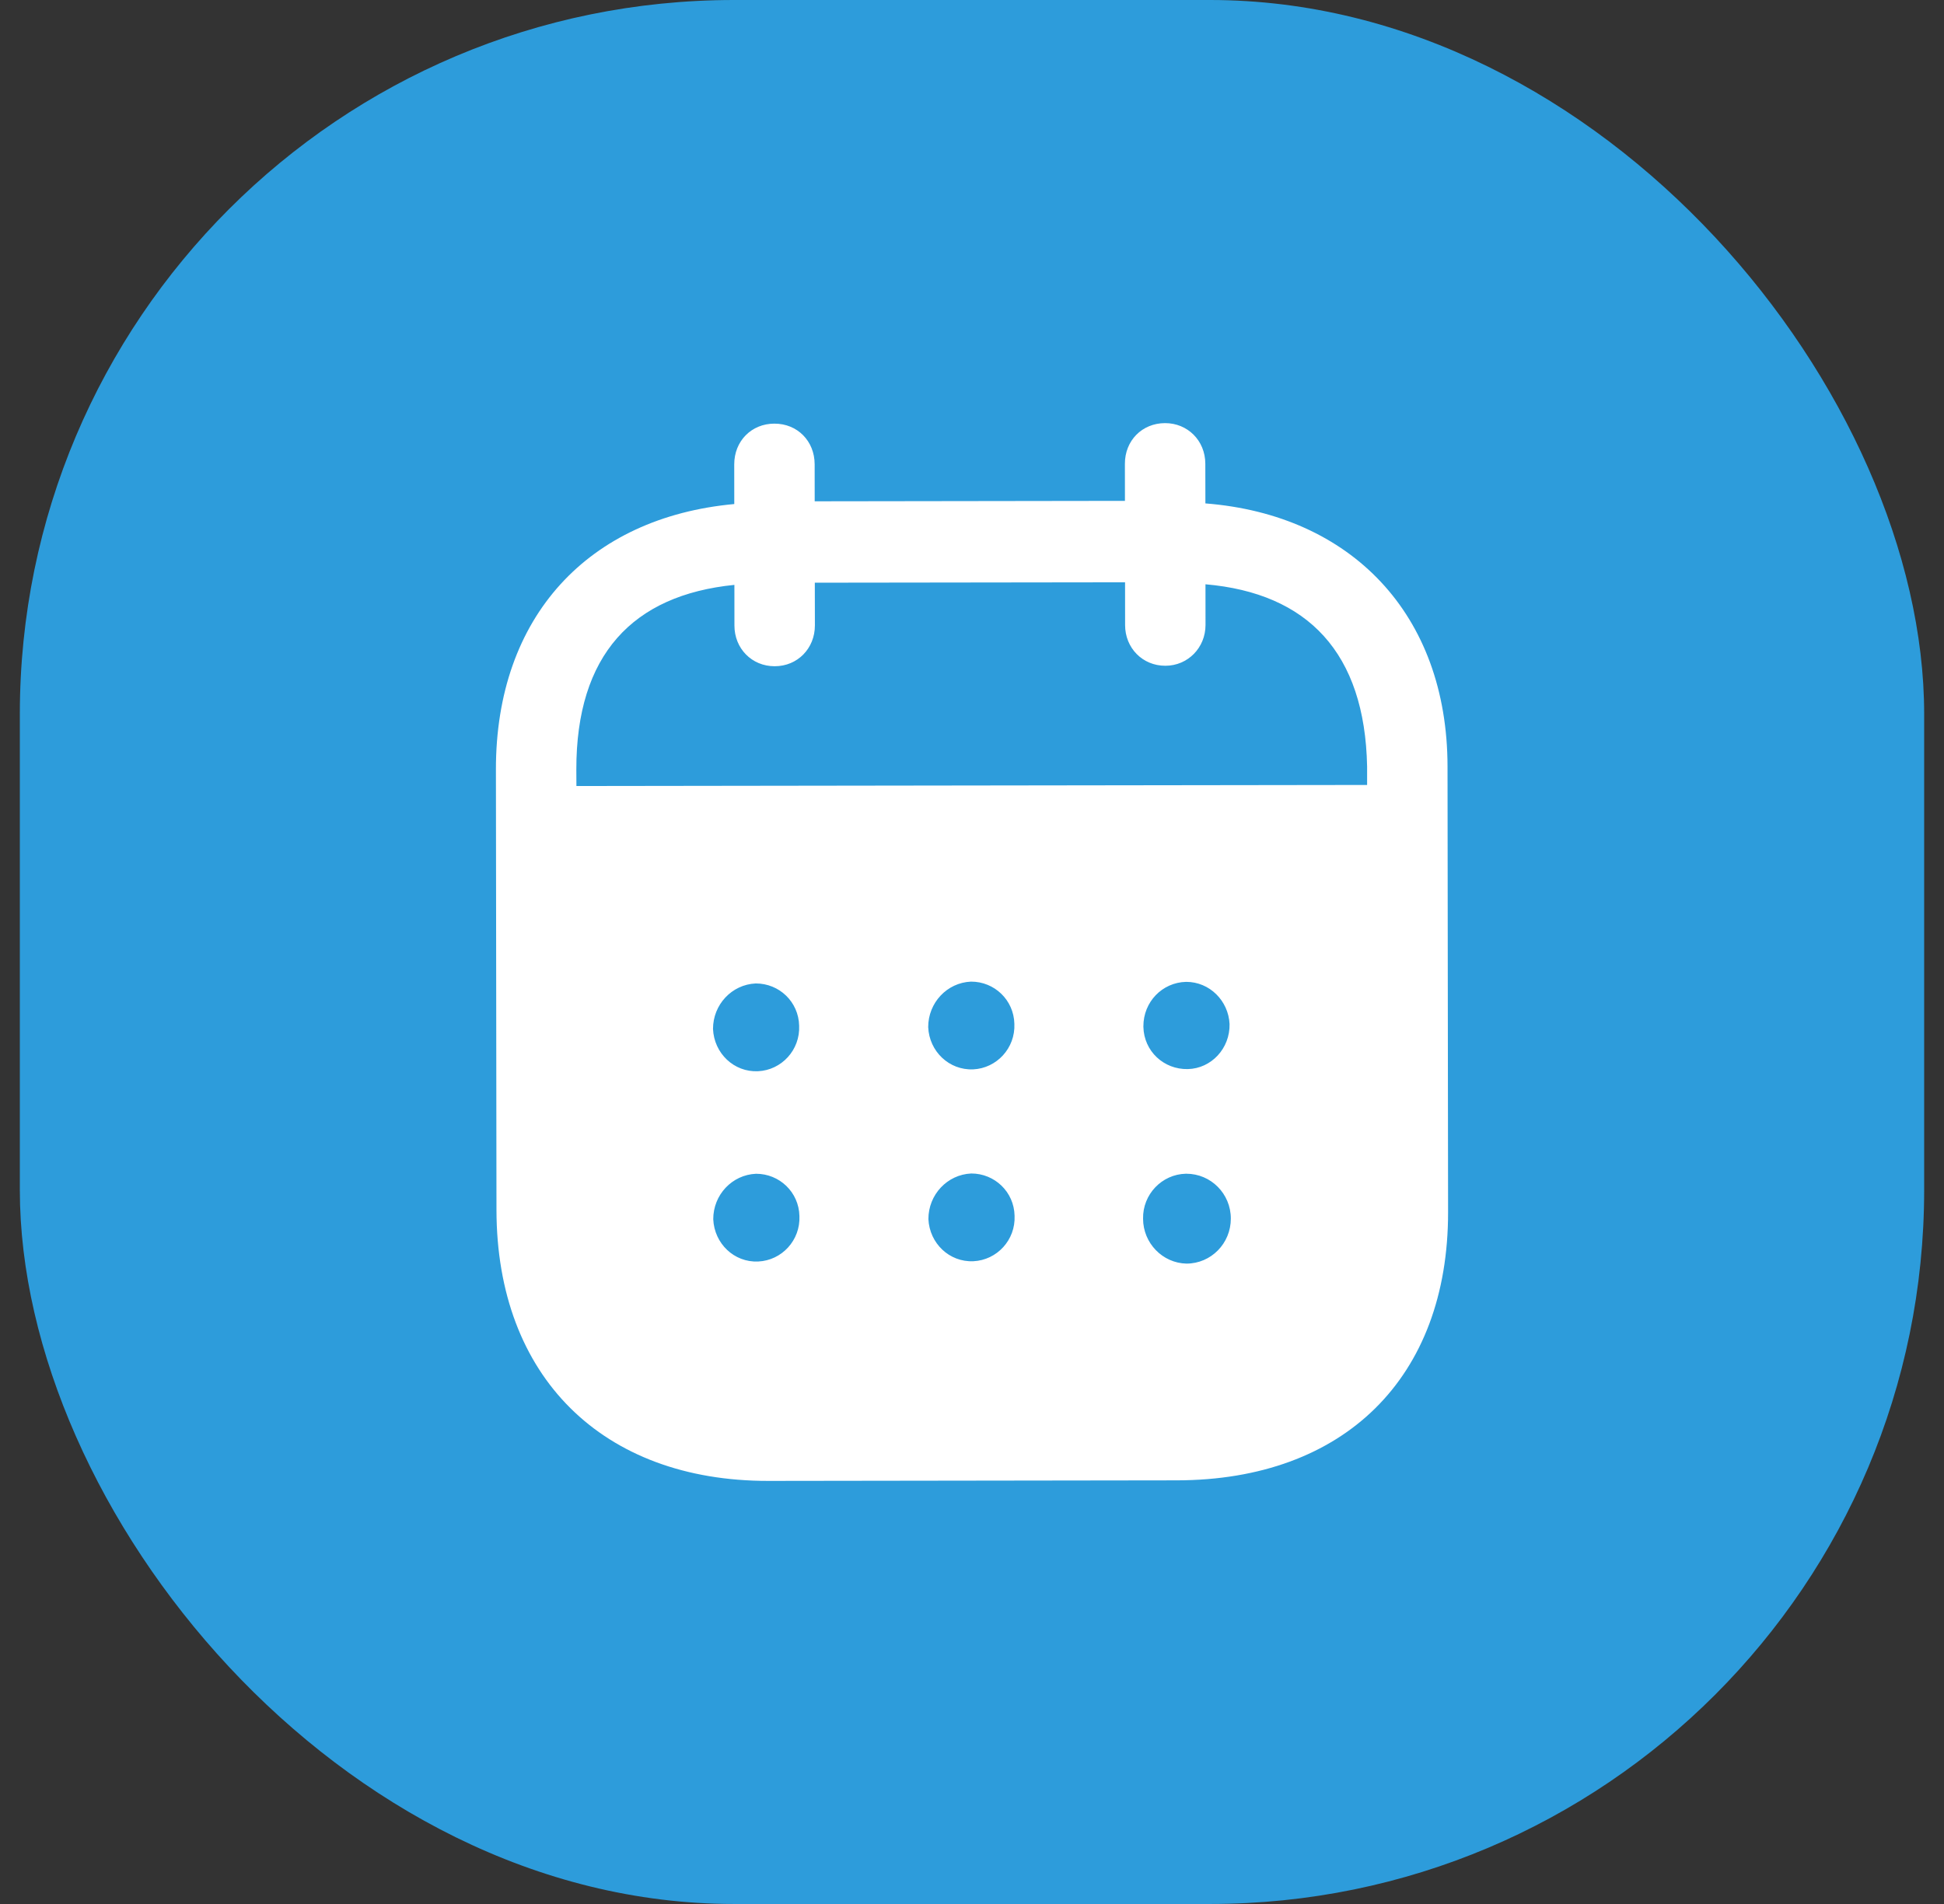 <svg width="49" height="48" viewBox="0 0 49 48" fill="none" xmlns="http://www.w3.org/2000/svg">
<rect x="0" y="0" width="49" height="48" fill="#333333" stroke="none"/>
<rect x="0.5" width="48" height="48" rx="18" fill="#2D9CDB"/>
<path fill-rule="evenodd" clip-rule="evenodd" d="M30.381 11.692L30.383 12.691C34.055 12.979 36.481 15.482 36.486 19.32L36.5 30.554C36.505 34.739 33.876 37.314 29.662 37.32L19.369 37.334C15.182 37.339 12.52 34.703 12.514 30.506L12.5 19.404C12.495 15.541 14.835 13.044 18.508 12.707L18.507 11.708C18.506 11.121 18.94 10.68 19.519 10.68C20.099 10.679 20.533 11.119 20.534 11.705L20.535 12.638L28.355 12.627L28.354 11.694C28.352 11.108 28.787 10.668 29.366 10.667C29.932 10.666 30.38 11.105 30.381 11.692ZM14.529 19.816L34.459 19.789V19.323C34.403 16.457 32.965 14.954 30.385 14.73L30.386 15.756C30.386 16.329 29.94 16.784 29.374 16.784C28.795 16.785 28.359 16.332 28.359 15.759L28.358 14.68L20.538 14.69L20.54 15.768C20.54 16.343 20.106 16.796 19.527 16.796C18.948 16.797 18.512 16.346 18.512 15.771L18.511 14.745C15.944 15.002 14.523 16.511 14.527 19.401L14.529 19.816ZM28.82 25.873V25.887C28.833 26.5 29.333 26.965 29.94 26.952C30.533 26.938 31.005 26.43 30.992 25.817C30.964 25.23 30.489 24.752 29.898 24.753C29.293 24.767 28.819 25.26 28.82 25.873ZM29.907 31.856C29.302 31.843 28.813 31.338 28.812 30.725C28.799 30.112 29.285 29.604 29.89 29.59H29.903C30.522 29.59 31.024 30.095 31.024 30.721C31.025 31.347 30.525 31.855 29.907 31.856ZM23.396 25.894C23.422 26.507 23.924 26.985 24.53 26.959C25.122 26.931 25.595 26.424 25.568 25.811C25.554 25.212 25.067 24.745 24.474 24.747C23.869 24.773 23.395 25.281 23.396 25.894ZM24.535 31.796C23.929 31.823 23.429 31.345 23.401 30.732C23.401 30.119 23.874 29.612 24.48 29.584C25.072 29.583 25.56 30.049 25.573 30.648C25.601 31.262 25.127 31.768 24.535 31.796ZM17.972 25.941C17.999 26.554 18.5 27.034 19.106 27.006C19.698 26.979 20.171 26.471 20.143 25.858C20.13 25.258 19.643 24.792 19.049 24.793C18.444 24.82 17.971 25.328 17.972 25.941ZM19.111 31.803C18.506 31.831 18.005 31.351 17.978 30.738C17.976 30.125 18.45 29.617 19.056 29.591C19.648 29.59 20.137 30.056 20.15 30.656C20.177 31.269 19.705 31.776 19.111 31.803Z" fill="white"/>
</svg>
